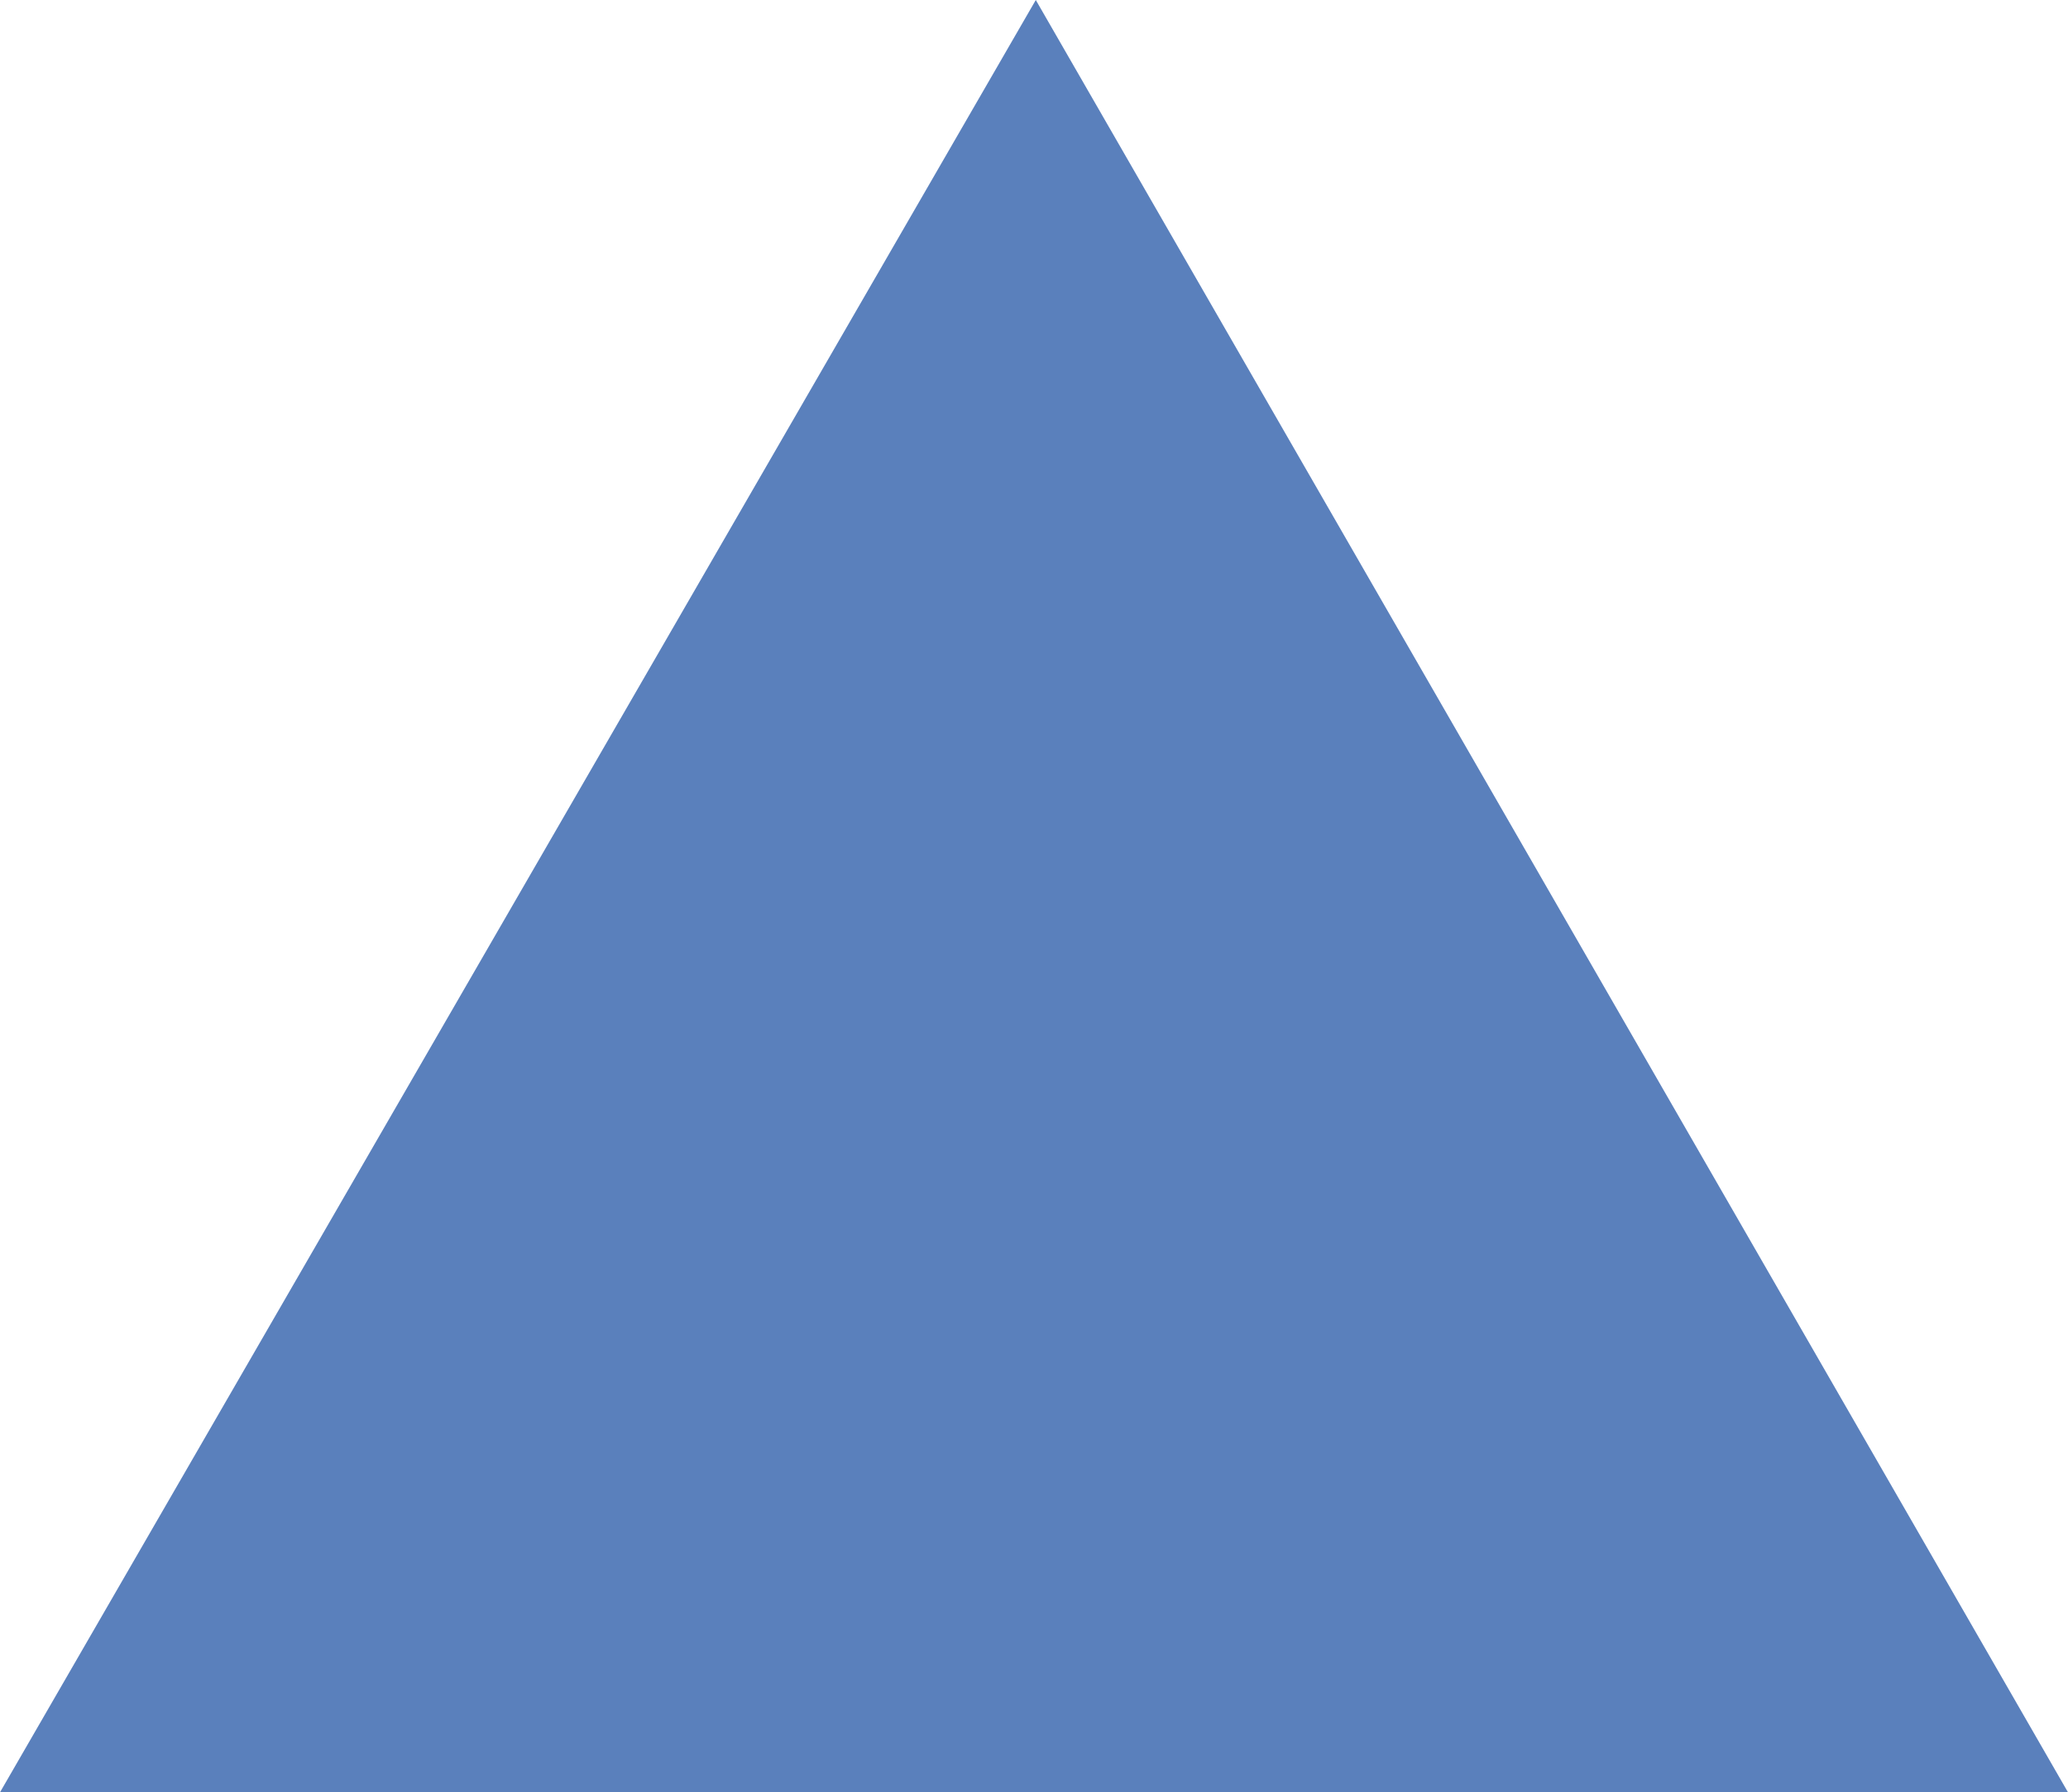 <?xml version="1.0" encoding="utf-8"?>
<!-- Generator: Adobe Illustrator 21.0.0, SVG Export Plug-In . SVG Version: 6.00 Build 0)  -->
<svg version="1.1" id="Layer_1" xmlns="http://www.w3.org/2000/svg" xmlns:xlink="http://www.w3.org/1999/xlink" x="0px" y="0px"
	 viewBox="0 0 57.7 50" style="enable-background:new 0 0 57.7 50;" xml:space="preserve">
<style type="text/css">
	.st0{fill:#5A80BC;}
</style>
<polygon class="st0" points="28.9,0 0,50 57.7,50 "/>
</svg>
